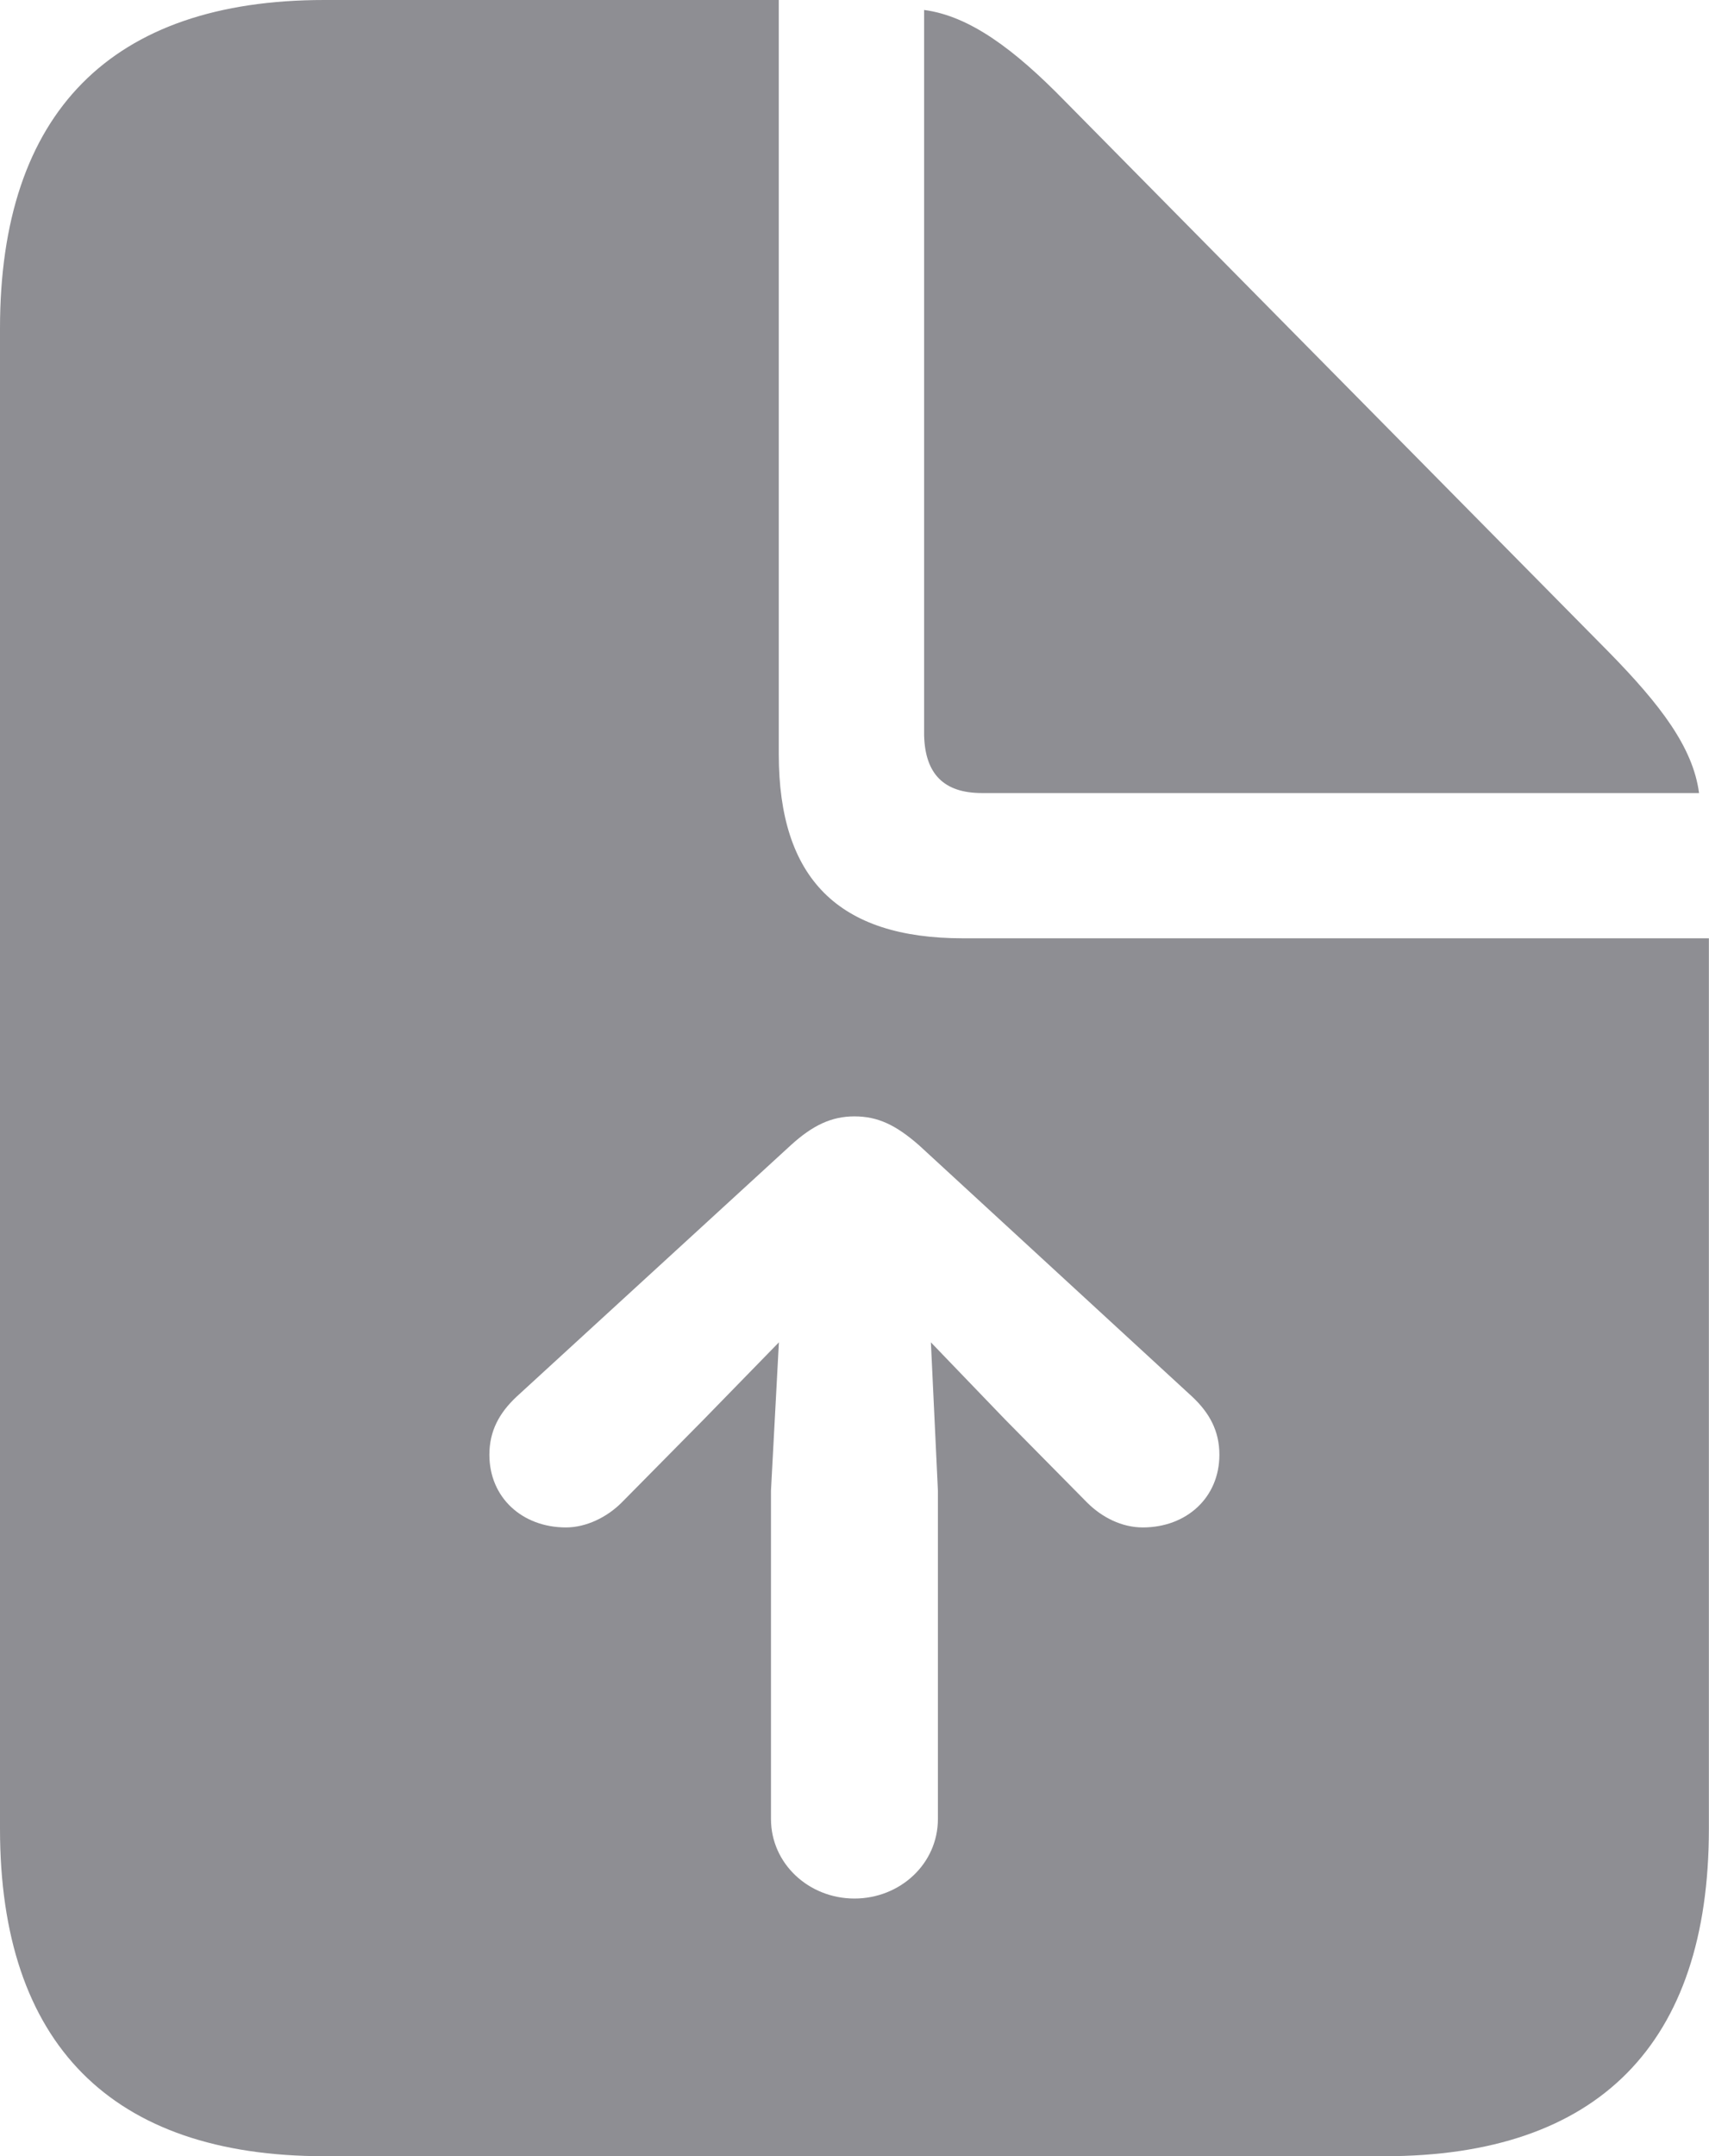 <?xml version="1.0" encoding="UTF-8" standalone="no"?>
<svg
   width="15.1"
   height="19.046"
   viewBox="0 0 15.1 19.046"
   fill="none"
   version="1.1"
   id="svg159"
   sodipodi:docname="arrow.up.doc.fill.svg"
   inkscape:version="1.1 (c68e22c387, 2021-05-23)"
   xmlns:inkscape="http://www.inkscape.org/namespaces/inkscape"
   xmlns:sodipodi="http://sodipodi.sourceforge.net/DTD/sodipodi-0.dtd"
   xmlns="http://www.w3.org/2000/svg"
   xmlns:svg="http://www.w3.org/2000/svg">
  <defs
     id="defs163" />
  <sodipodi:namedview
     id="namedview161"
     pagecolor="#ffffff"
     bordercolor="#666666"
     borderopacity="1.0"
     inkscape:pageshadow="2"
     inkscape:pageopacity="0.0"
     inkscape:pagecheckerboard="0"
     showgrid="false"
     inkscape:zoom="26.5"
     inkscape:cx="7.5660377"
     inkscape:cy="9.8679245"
     inkscape:window-width="1366"
     inkscape:window-height="715"
     inkscape:window-x="-8"
     inkscape:window-y="-8"
     inkscape:window-maximized="1"
     inkscape:current-layer="svg159" />
  <path
     d="m 2.865,19.046 h 9.369 c 1.89,0 2.865,-0.993 2.865,-2.892 v -7.866 h -6.592 c -1.099,0 -1.626,-0.527 -1.626,-1.626 V 0 h -4.017 C 0.984,0 0,0.993 0,2.9 v 13.254 c 0,1.899 0.984,2.892 2.865,2.892 z m 5.81,-12.041 h 6.337 c -0.053,-0.404 -0.343,-0.782 -0.8,-1.248 L 9.404,0.888 C 8.965,0.439 8.569,0.141 8.165,0.088 v 6.407 c 0.009,0.343 0.176,0.51 0.51,0.51 z m -1.125,9.765 c -0.404,0 -0.738,-0.308 -0.738,-0.703 v -2.9 l 0.07,-1.31 -0.668,0.685 -0.721,0.73 c -0.132,0.132 -0.316,0.22 -0.492,0.22 -0.387,0 -0.677,-0.264 -0.677,-0.642 0,-0.211 0.088,-0.369 0.237,-0.51 l 2.426,-2.224 c 0.193,-0.176 0.36,-0.255 0.562,-0.255 0.211,0 0.369,0.079 0.571,0.255 l 2.417,2.224 c 0.149,0.141 0.237,0.299 0.237,0.51 0,0.378 -0.29,0.642 -0.677,0.642 -0.184,0 -0.36,-0.088 -0.492,-0.22 l -0.721,-0.73 -0.659,-0.685 0.062,1.31 v 2.9 c 0,0.396 -0.334,0.703 -0.738,0.703 z"
     fill="#8e8e93"
     id="path157" />
</svg>
